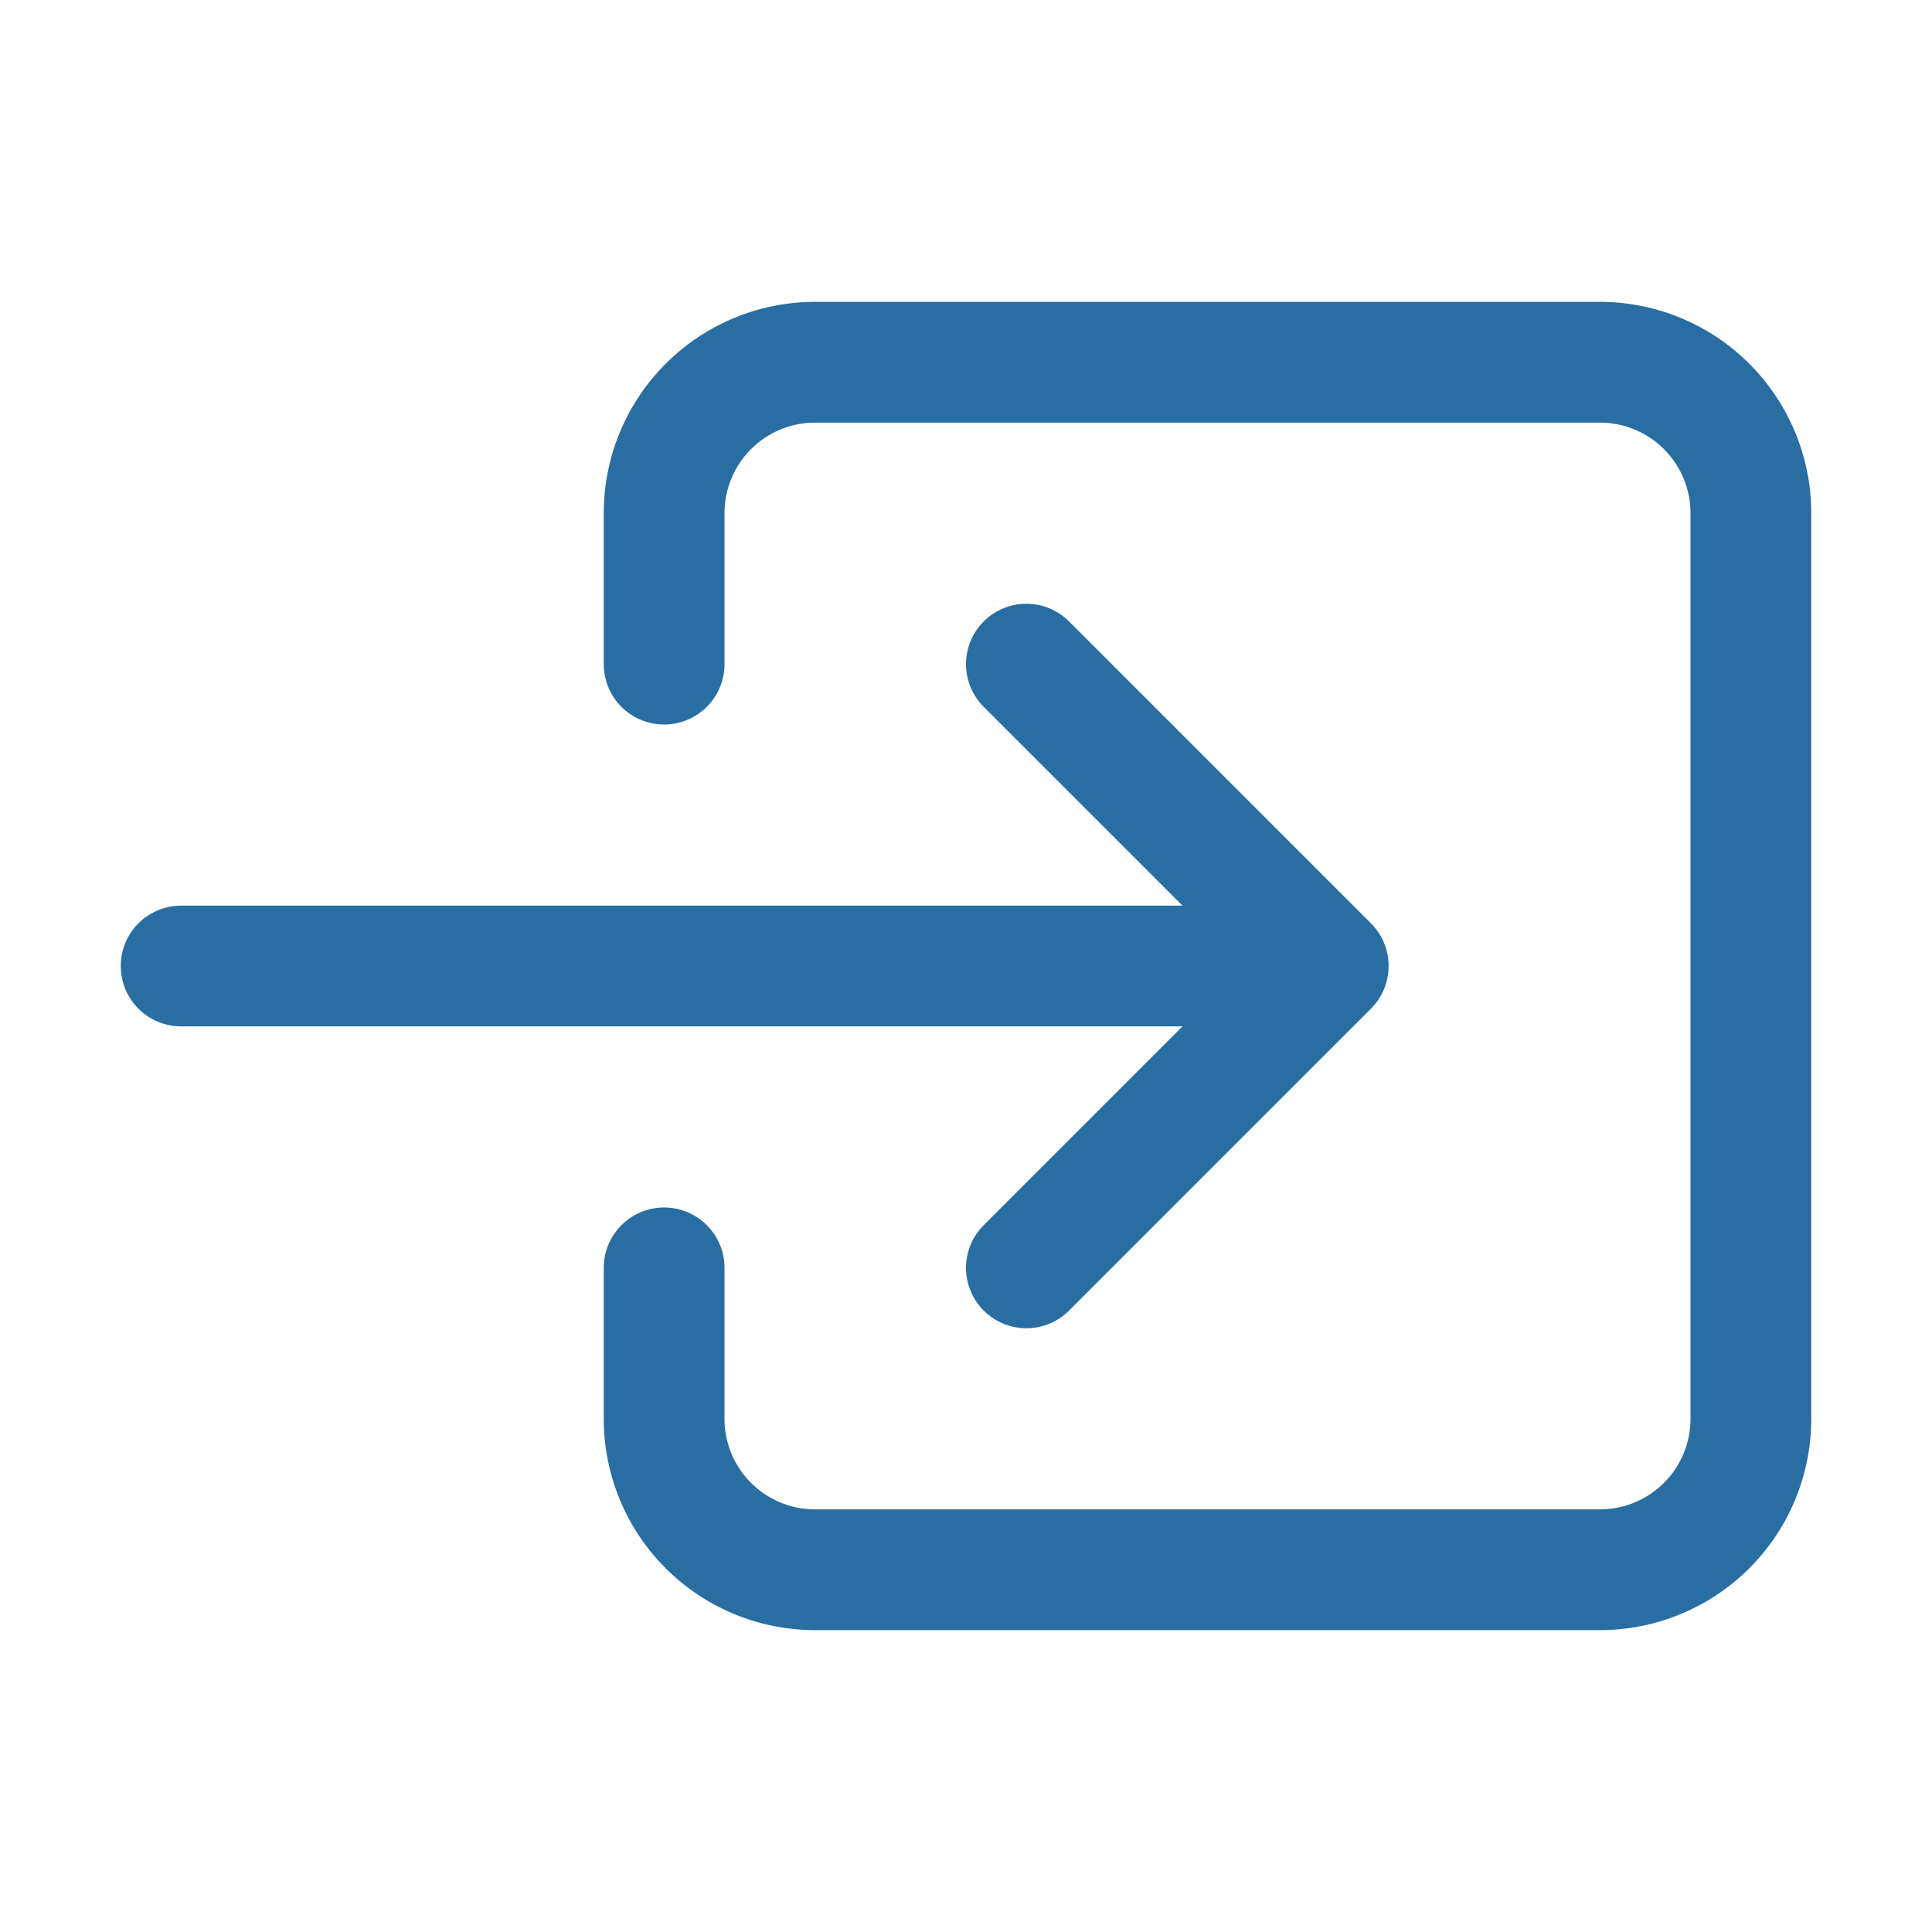 <svg xmlns="http://www.w3.org/2000/svg" width="512" height="512" viewBox="0 0 512 512"><title>ionicons-v5-j</title><path d="M176,176V136a40,40,0,0,1,40-40H424a40,40,0,0,1,40,40V376a40,40,0,0,1-40,40H216a40,40,0,0,1-40-40V336" style="fill:none;stroke:#296ea3;stroke-linecap:round;stroke-linejoin:round;stroke-width:32px"/><polyline points="272 336 352 256 272 176" style="fill:none;stroke:#296ea3;stroke-linecap:round;stroke-linejoin:round;stroke-width:32px"/><line x1="48" y1="256" x2="336" y2="256" style="fill:none;stroke:#296ea3;stroke-linecap:round;stroke-linejoin:round;stroke-width:32px"/></svg>